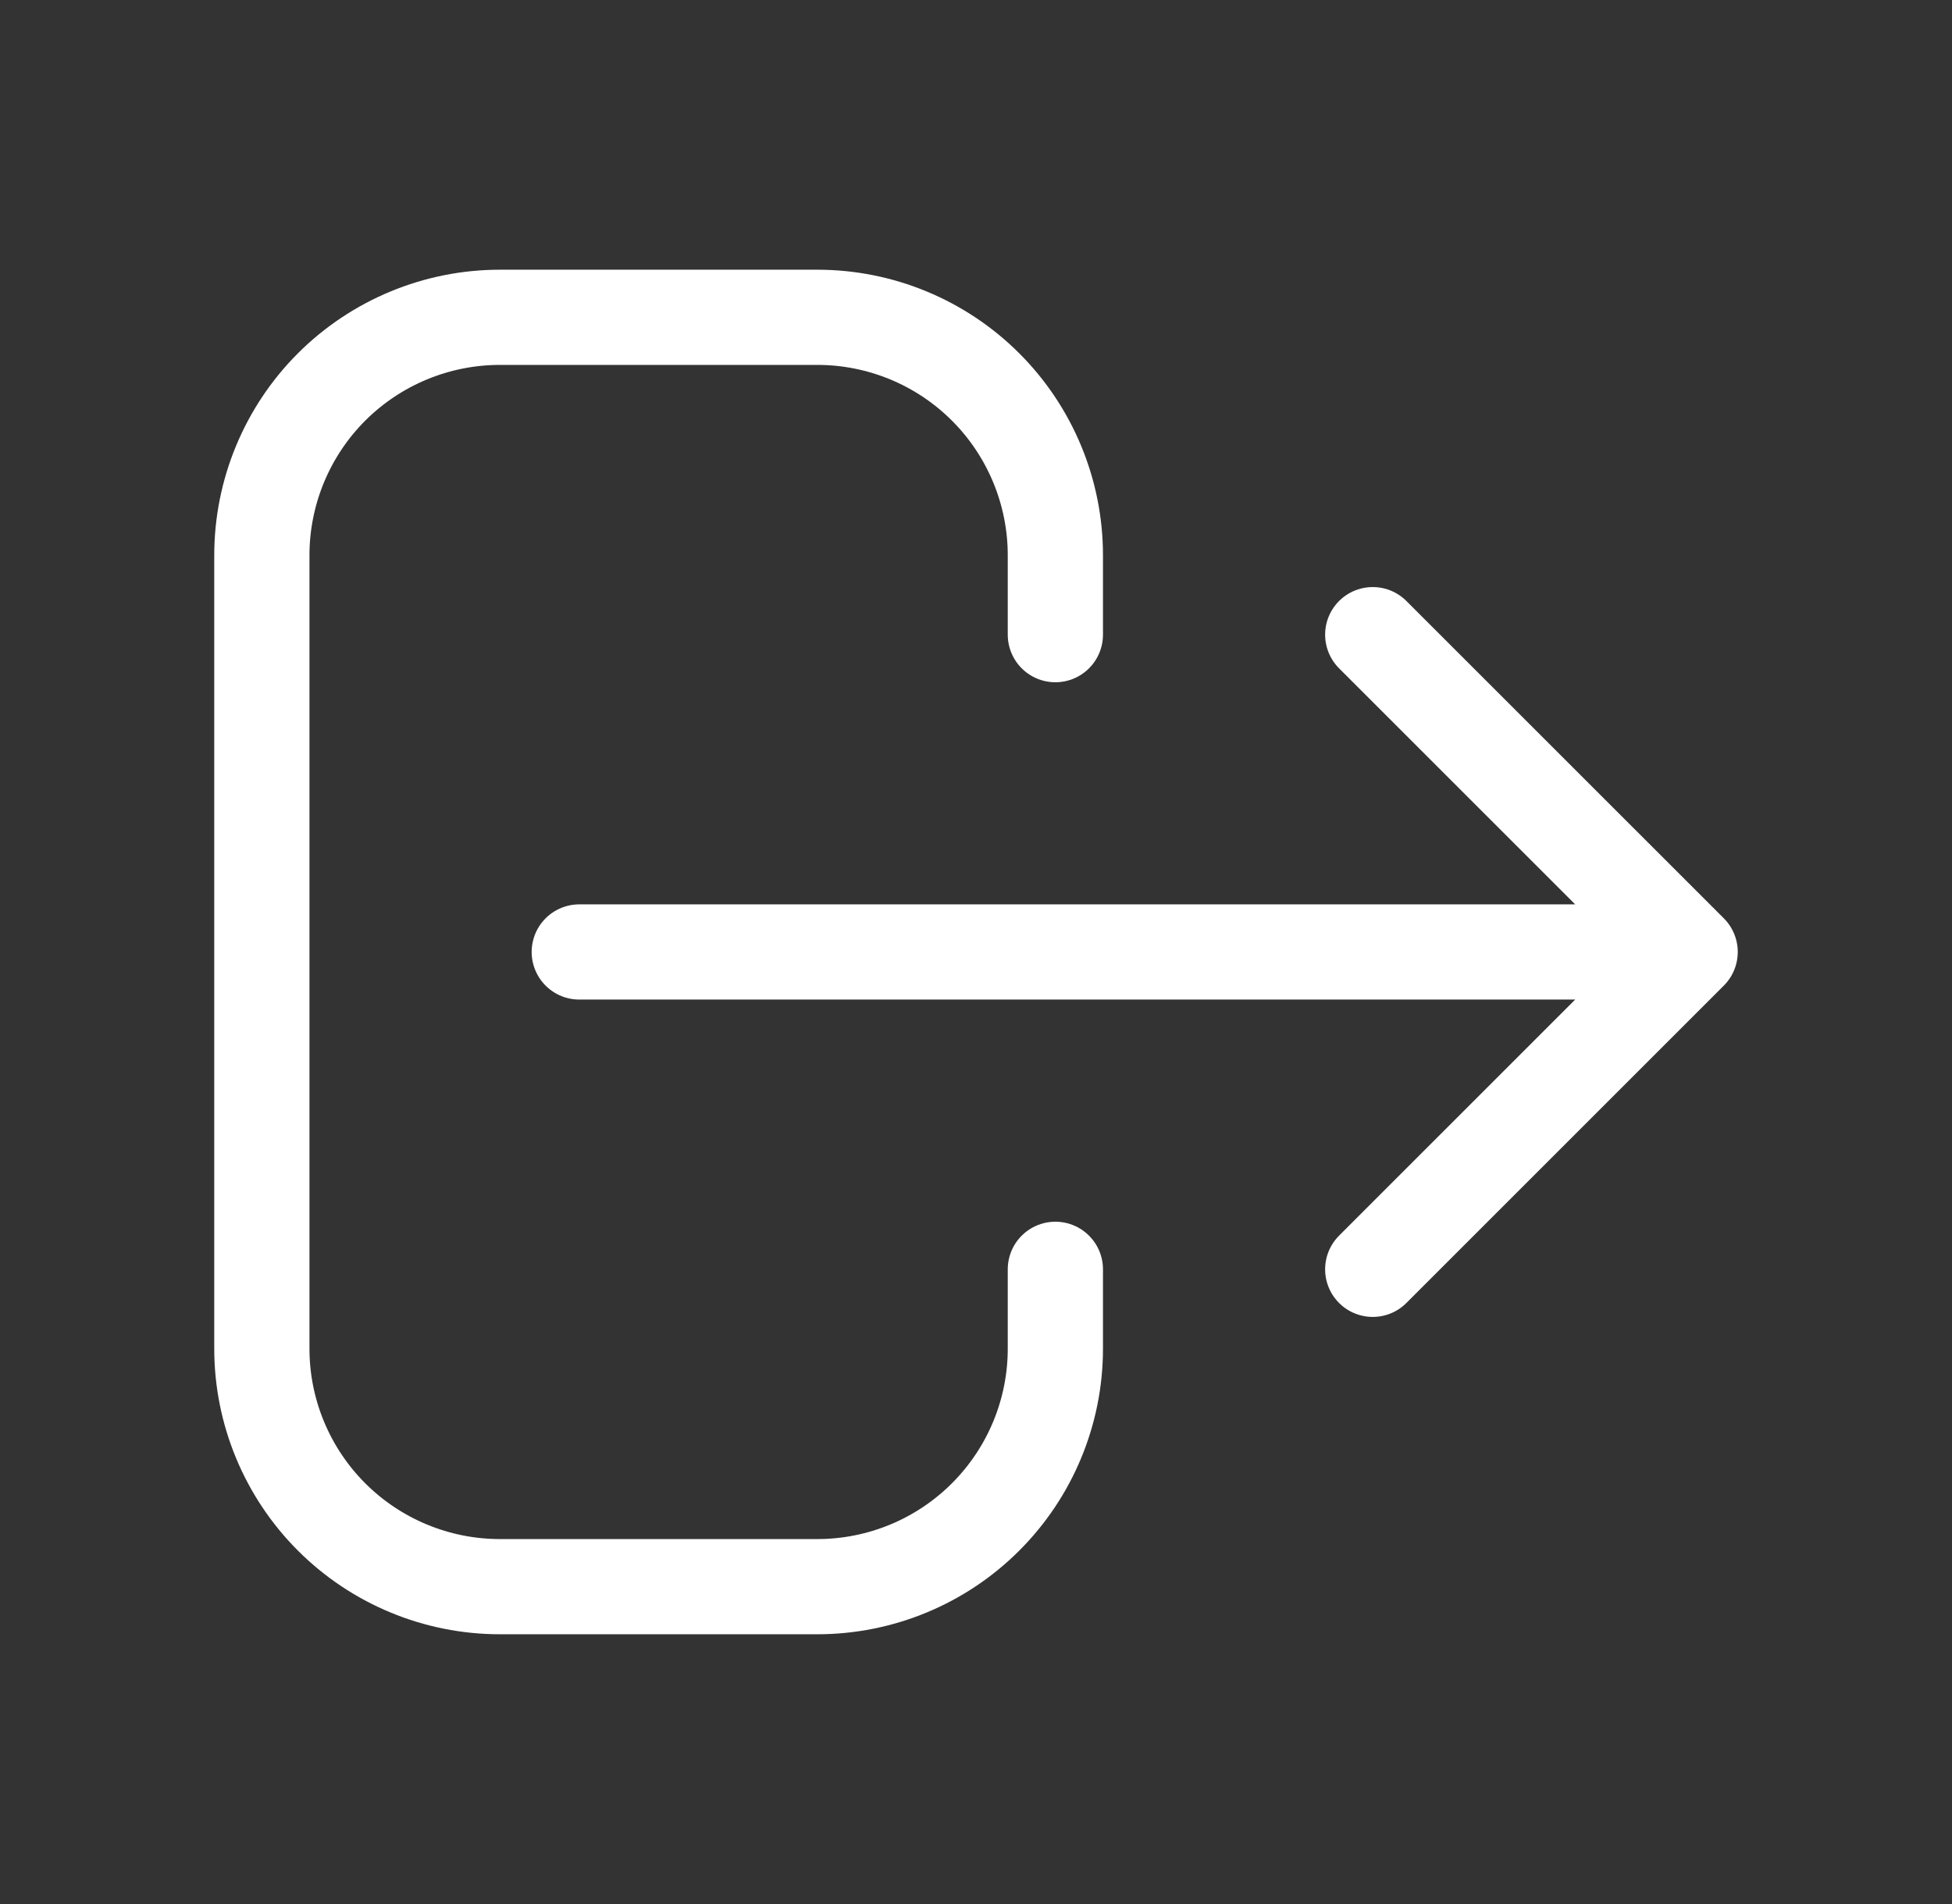 <svg width="41" height="40" viewBox="0 0 41 40" fill="none" xmlns="http://www.w3.org/2000/svg">
<rect x="0" y="0" width="41" height="40" fill="#333333" stroke="none"/>
<path d="M28.833 26.666L35.5 19.999M35.5 19.999L28.833 13.333M35.5 19.999H12.167M22.167 26.666V28.333C22.167 29.659 21.64 30.93 20.702 31.868C19.765 32.806 18.493 33.333 17.167 33.333H10.5C9.174 33.333 7.902 32.806 6.964 31.868C6.027 30.93 5.5 29.659 5.5 28.333V11.666C5.5 10.34 6.027 9.068 6.964 8.13C7.902 7.193 9.174 6.666 10.5 6.666H17.167C18.493 6.666 19.765 7.193 20.702 8.13C21.64 9.068 22.167 10.34 22.167 11.666V13.333" stroke="white" stroke-width="2" stroke-linecap="round" stroke-linejoin="round"/>
</svg>
